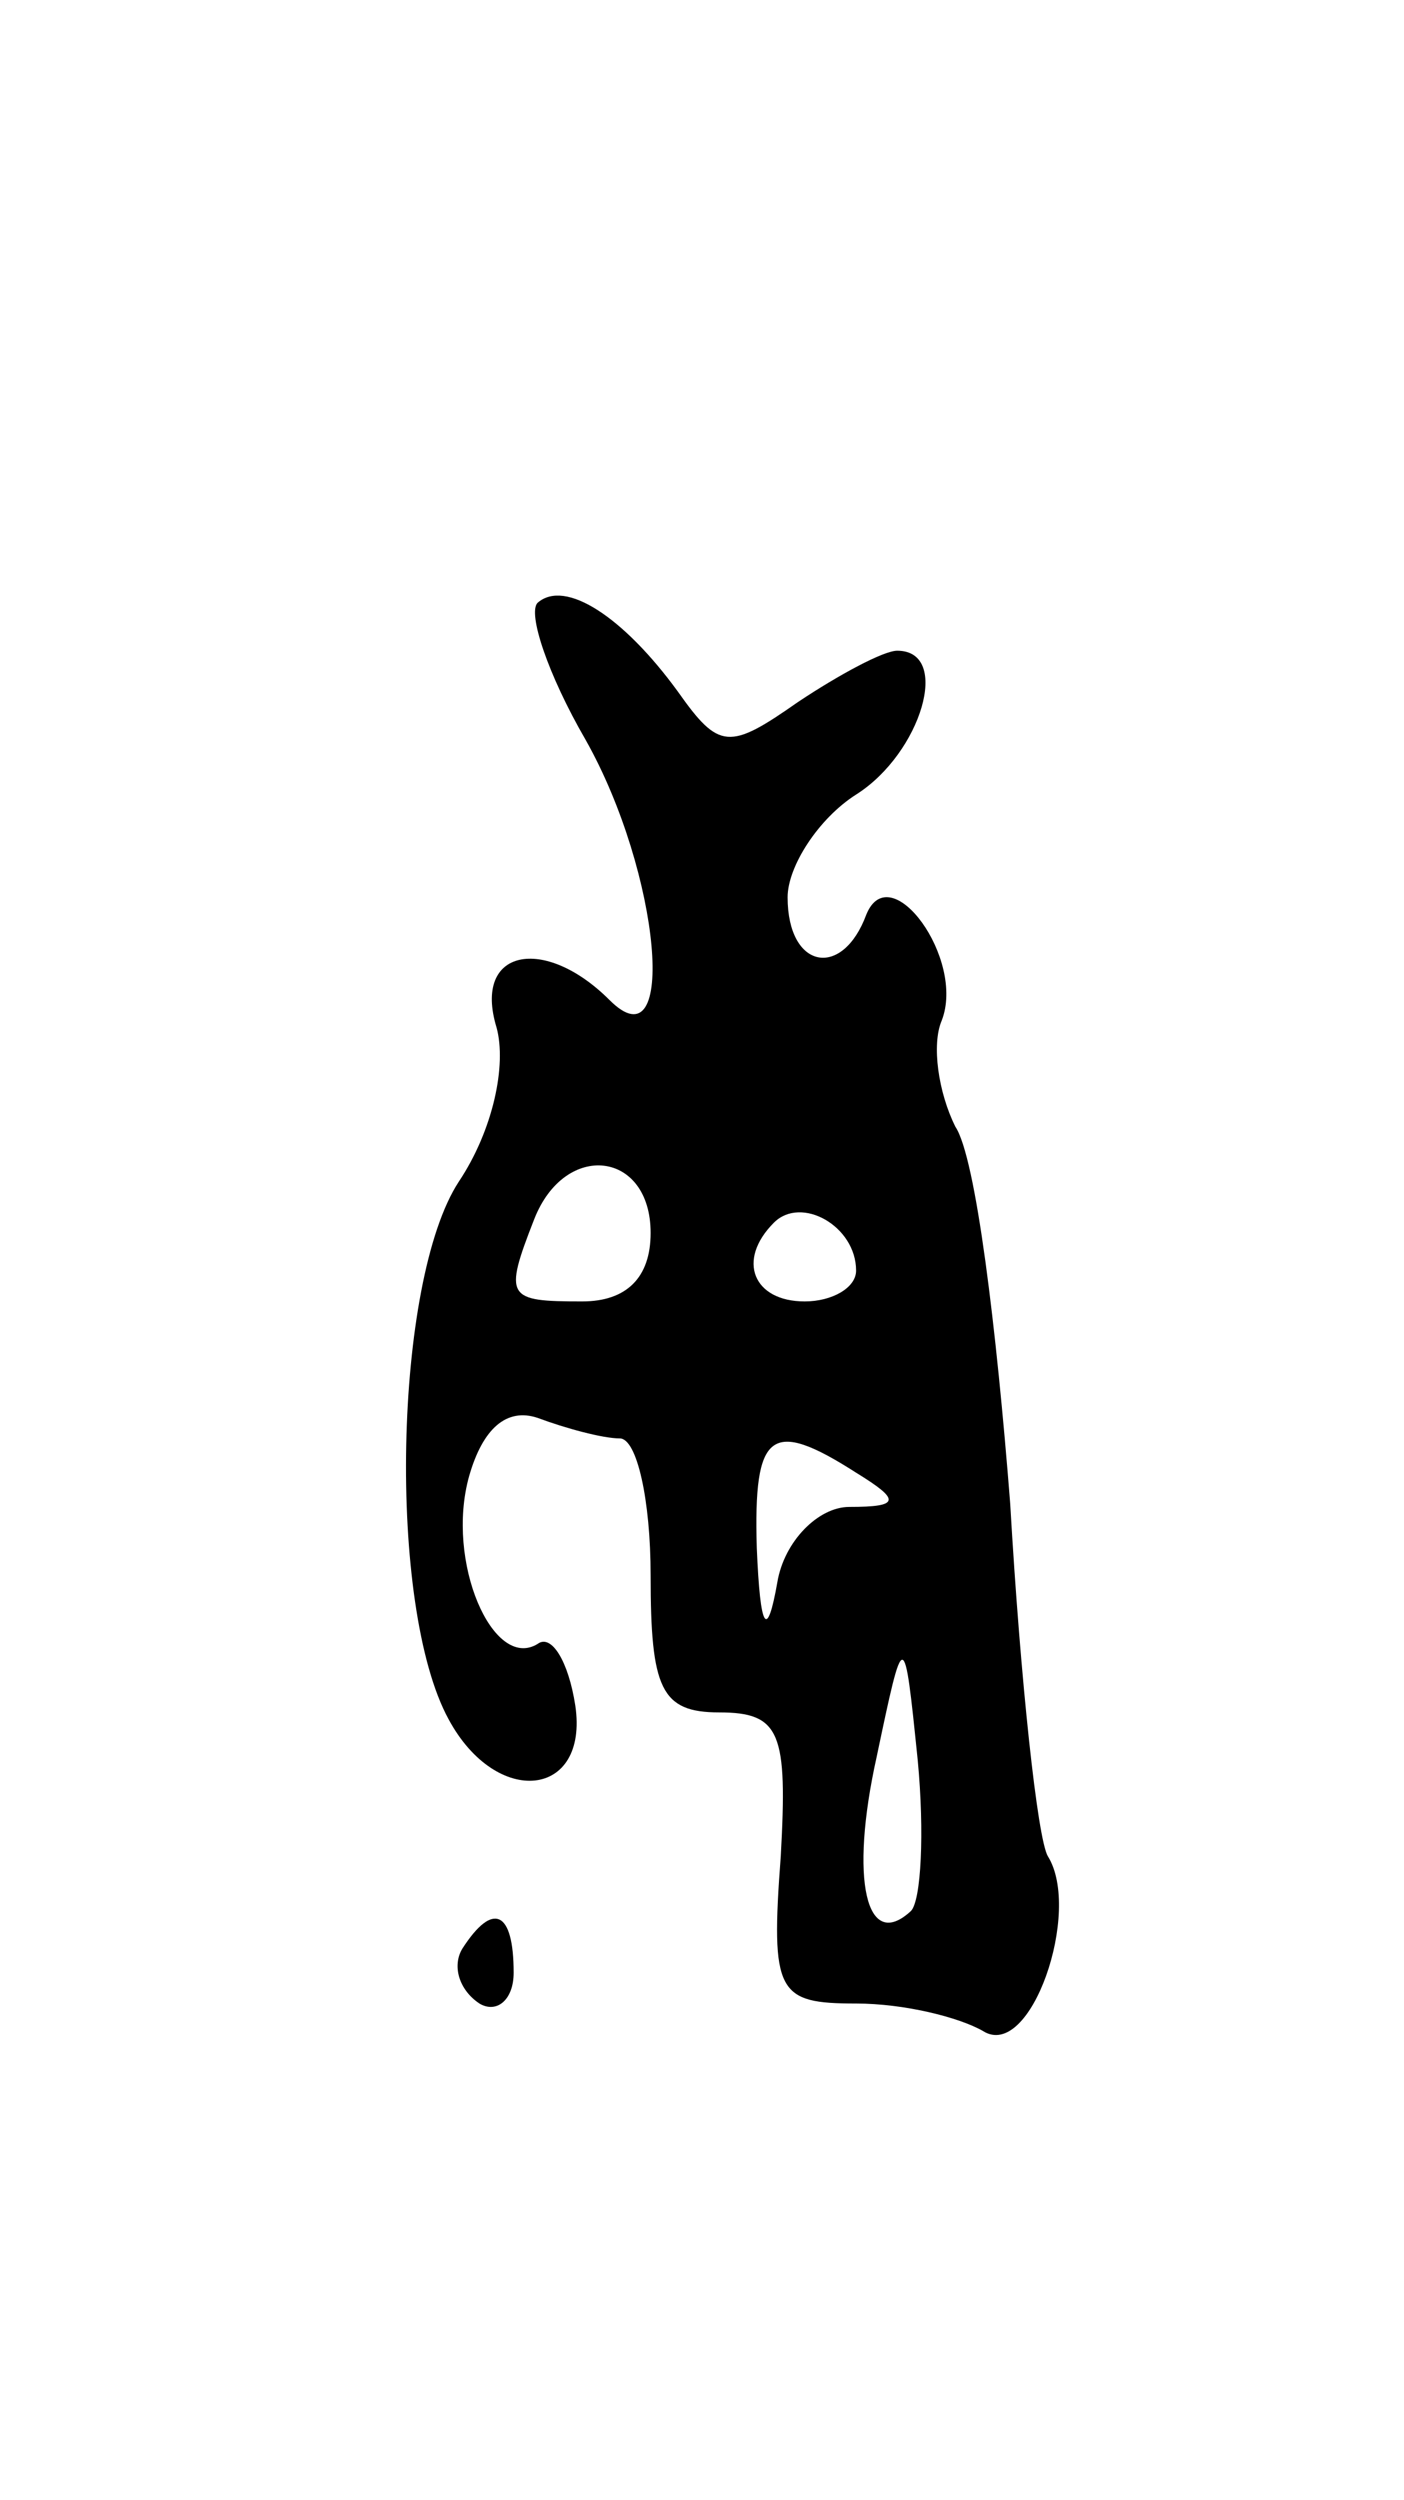 <svg version="1.0" xmlns="http://www.w3.org/2000/svg"
 width="41pt" height="73pt" viewBox="0 0 41 73"
 preserveAspectRatio="xMidYMid meet">
<g transform="translate(0,73) scale(0.1,-0.1)"
fill="#000000" stroke="none">
<path d="M157 554 c-3 -3 3 -21 14 -40 22 -39 27 -96 7 -76 -19 19 -40 15 -33
-8 3 -11 -1 -30 -11 -45 -19 -29 -21 -124 -3 -157 14 -26 41 -23 37 4 -2 13
-7 21 -11 18 -13 -8 -27 24 -20 49 4 14 11 20 20 17 8 -3 19 -6 24 -6 5 0 9
-18 9 -40 0 -33 3 -40 20 -40 18 0 20 -6 18 -42 -3 -40 -1 -43 22 -43 14 0 30
-4 37 -8 14 -9 29 35 19 51 -3 5 -8 51 -11 103 -4 51 -10 101 -16 110 -5 10
-7 24 -4 31 7 18 -15 48 -22 31 -7 -19 -23 -16 -23 5 0 9 9 23 20 30 19 12 28
42 12 42 -4 0 -17 -7 -29 -15 -20 -14 -23 -14 -35 3 -16 22 -33 33 -41 26z
m33 -184 c0 -13 -7 -20 -20 -20 -22 0 -23 1 -14 24 9 23 34 20 34 -4z m60 -11
c0 -5 -7 -9 -15 -9 -15 0 -20 12 -9 23 8 8 24 -1 24 -14z m0 -59 c13 -8 13
-10 -2 -10 -9 0 -19 -10 -21 -22 -3 -17 -5 -14 -6 10 -1 34 4 38 29 22z m16
-128 c-13 -12 -18 9 -10 45 8 38 8 38 12 -1 2 -21 1 -41 -2 -44z"/>
<path d="M135 161 c-3 -5 -1 -12 5 -16 5 -3 10 1 10 9 0 18 -6 21 -15 7z"/>
</g>
</svg>
